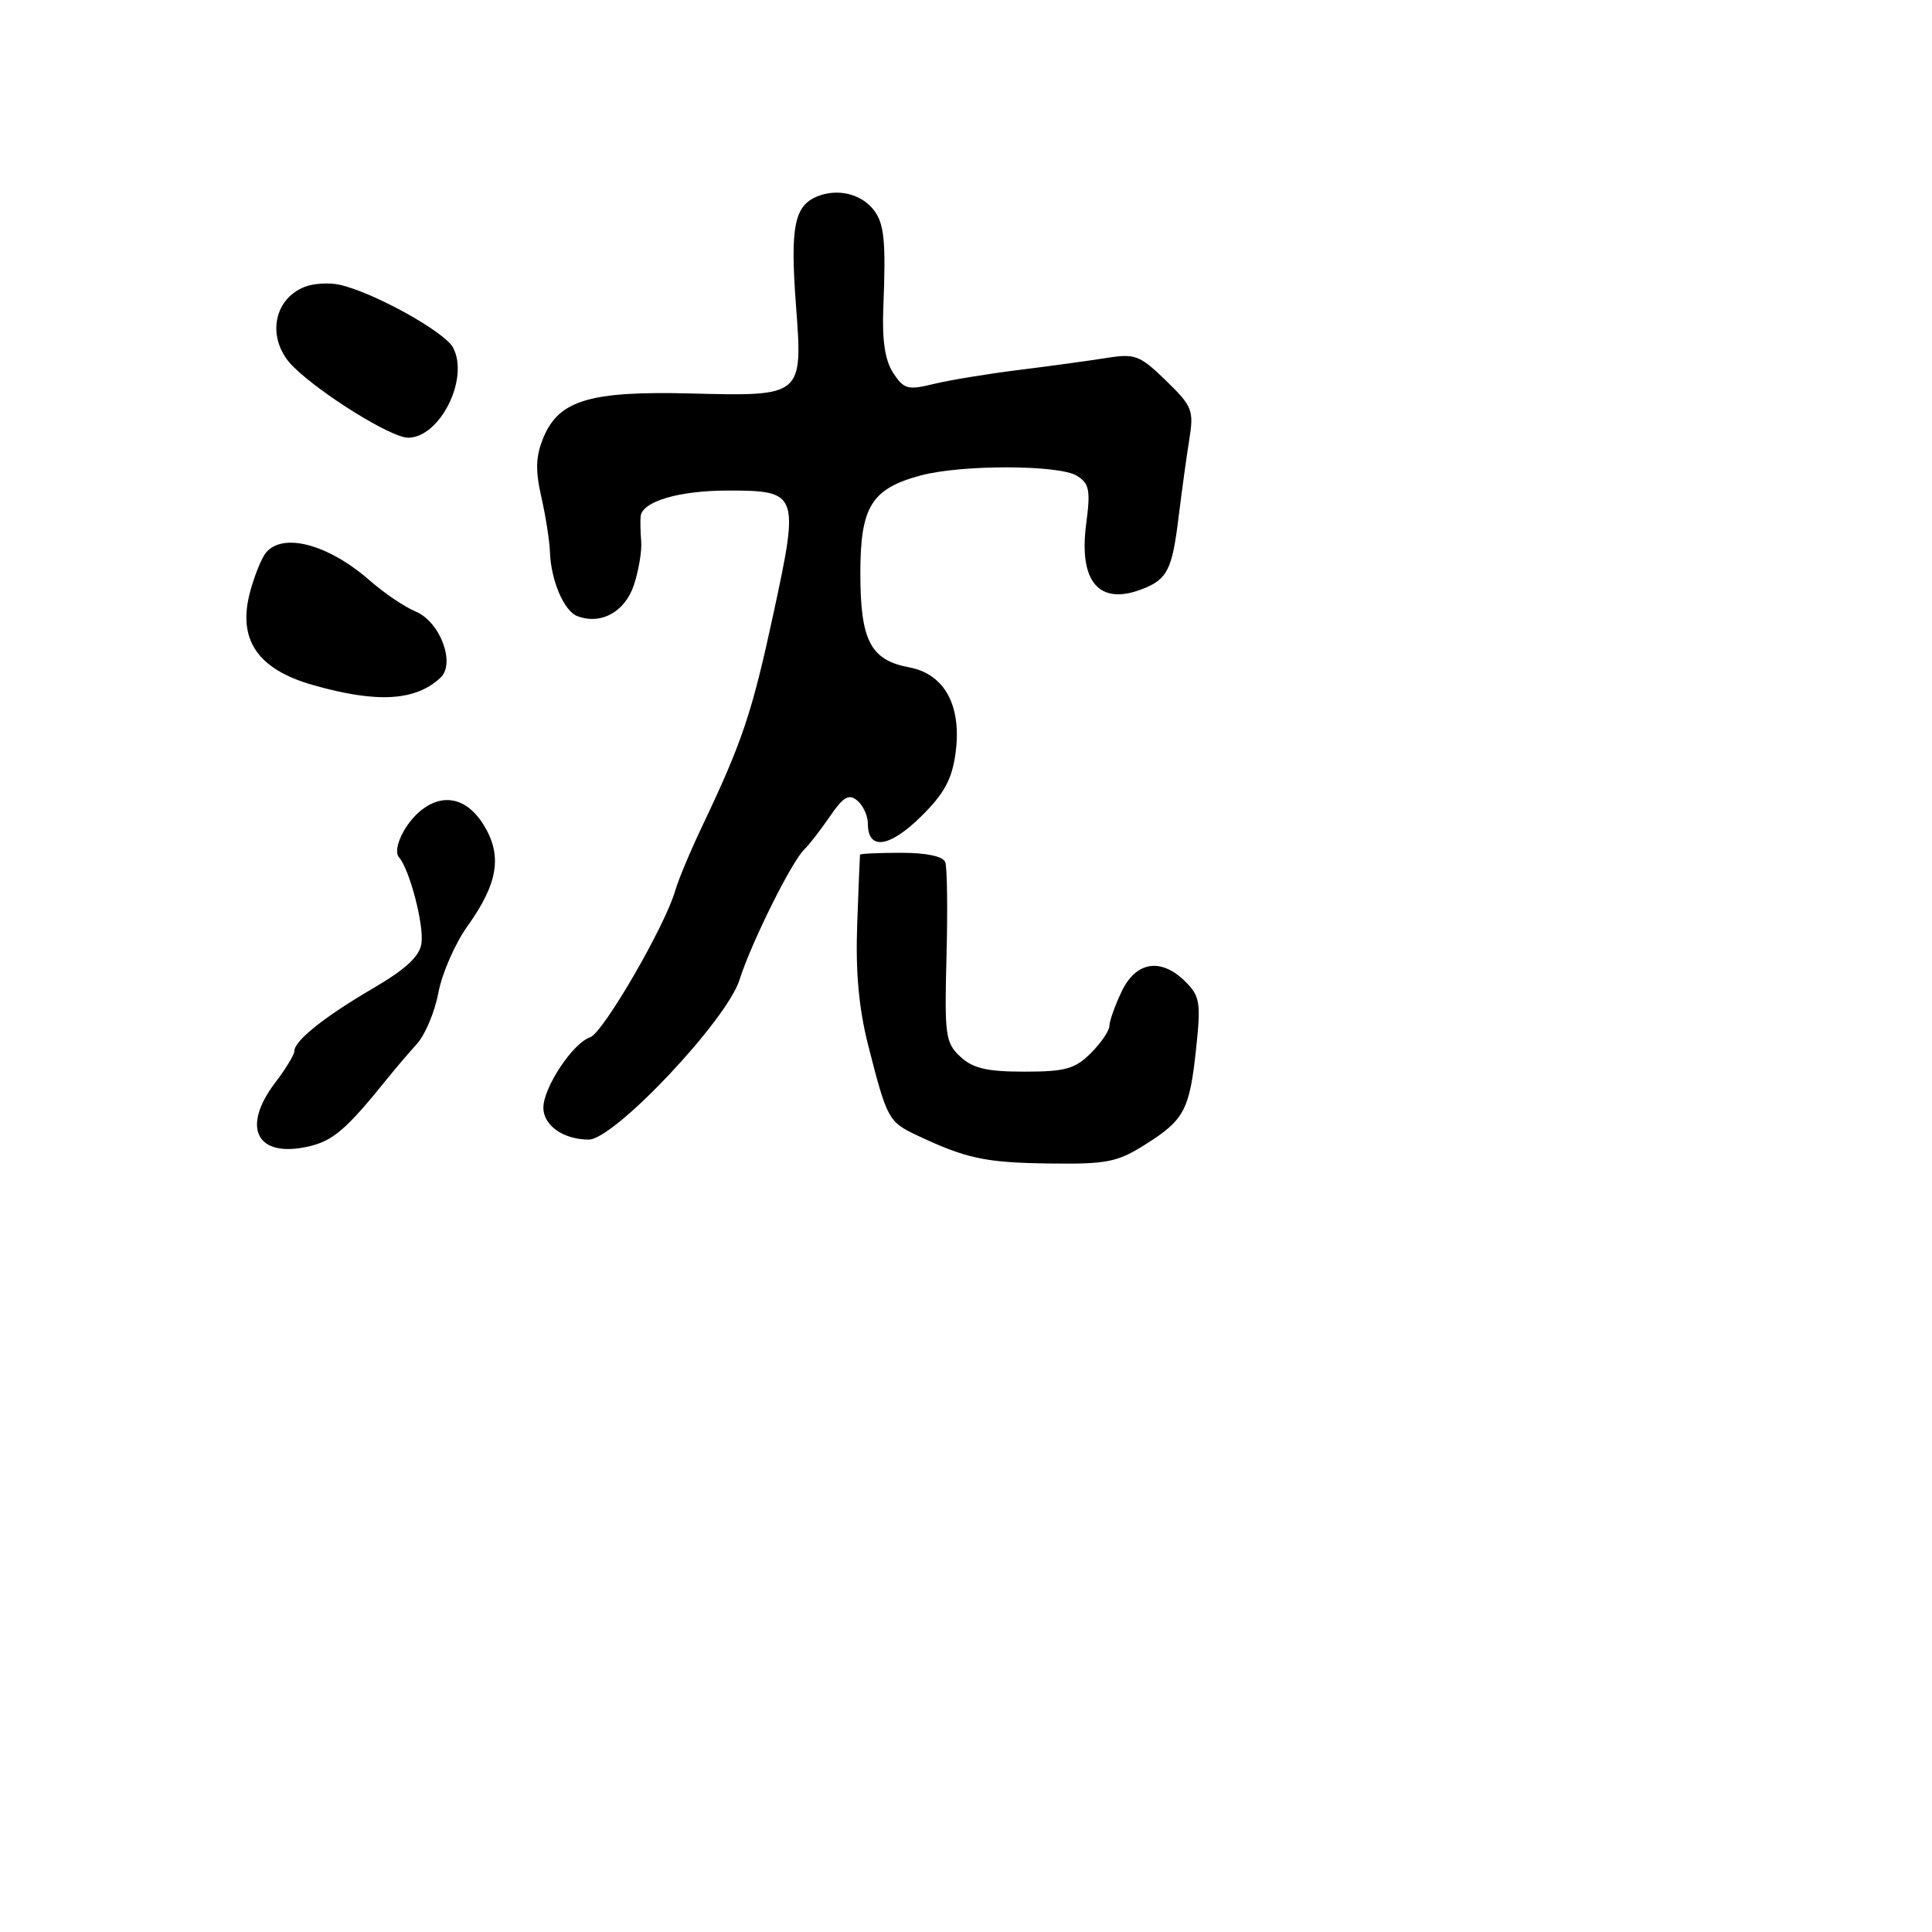 <svg xmlns="http://www.w3.org/2000/svg" width="256" height="256" viewBox="0 0 256 256" version="1.1">
	<path d="M 108.338 26.008 C 105.247 27.241, 104.690 30.044, 105.470 40.443 C 106.377 52.533, 106.396 52.516, 91.539 52.137 C 78.180 51.796, 74.059 53.028, 72.009 57.978 C 70.984 60.452, 70.919 62.283, 71.728 65.851 C 72.308 68.408, 72.821 71.683, 72.870 73.129 C 72.996 76.898, 74.722 80.956, 76.487 81.633 C 79.623 82.837, 82.817 81.084, 83.996 77.513 C 84.629 75.595, 85.064 73.008, 84.963 71.763 C 84.861 70.518, 84.828 69.010, 84.889 68.411 C 85.089 66.446, 89.980 65, 96.425 65 C 105.804 65, 105.931 65.342, 102.485 81.304 C 99.638 94.493, 98.384 98.233, 93.034 109.500 C 91.467 112.800, 89.865 116.625, 89.474 118 C 88.146 122.677, 79.900 136.897, 78.196 137.448 C 75.925 138.183, 72 144.091, 72 146.777 C 72 149.134, 74.657 151, 78.015 151 C 81.387 151, 96.302 135.193, 97.991 129.829 C 99.524 124.958, 104.925 114.099, 106.595 112.529 C 107.197 111.963, 108.704 110.019, 109.943 108.209 C 111.746 105.573, 112.475 105.149, 113.598 106.081 C 114.369 106.721, 115 108.104, 115 109.154 C 115 112.689, 117.825 112.325, 121.975 108.257 C 125.094 105.200, 126.133 103.310, 126.610 99.827 C 127.471 93.549, 125.190 89.314, 120.473 88.429 C 115.344 87.467, 114 84.879, 114 75.966 C 114 67.135, 115.464 64.760, 121.993 63.002 C 127.396 61.547, 140.345 61.574, 142.700 63.045 C 144.341 64.070, 144.515 64.962, 143.931 69.369 C 142.913 77.057, 145.597 80.244, 151.271 78.087 C 154.671 76.794, 155.312 75.541, 156.172 68.500 C 156.576 65.200, 157.209 60.605, 157.579 58.289 C 158.209 54.355, 158.006 53.839, 154.491 50.426 C 151.033 47.067, 150.398 46.826, 146.615 47.432 C 144.352 47.794, 139.125 48.509, 135 49.022 C 130.875 49.534, 125.794 50.370, 123.710 50.880 C 120.297 51.715, 119.764 51.570, 118.356 49.421 C 117.270 47.763, 116.869 45.120, 117.044 40.767 C 117.401 31.895, 117.172 29.601, 115.750 27.792 C 114.095 25.686, 111.007 24.943, 108.338 26.008 M 40.389 38.004 C 36.070 39.699, 35.305 45.096, 38.885 48.611 C 42.621 52.279, 51.868 58, 54.062 58 C 58.298 58, 62.220 50.148, 60.029 46.054 C 58.898 43.942, 49.485 38.729, 45 37.732 C 43.625 37.426, 41.550 37.549, 40.389 38.004 M 35.226 73.250 C 34.666 73.938, 33.737 76.226, 33.161 78.335 C 31.420 84.713, 34.071 88.670, 41.500 90.781 C 49.972 93.189, 55.058 92.893, 58.367 89.801 C 60.393 87.909, 58.315 82.373, 55.075 81.031 C 53.630 80.433, 50.885 78.575, 48.974 76.902 C 43.495 72.106, 37.464 70.504, 35.226 73.250 M 55.913 107.282 C 53.649 109.020, 51.957 112.535, 52.873 113.597 C 54.288 115.237, 56.197 122.564, 55.845 125.009 C 55.598 126.730, 53.778 128.417, 49.432 130.956 C 42.981 134.724, 39 137.904, 39 139.289 C 39 139.753, 37.875 141.608, 36.500 143.411 C 31.921 149.415, 33.991 153.468, 40.846 151.922 C 44.137 151.180, 45.890 149.669, 51.385 142.842 C 52.422 141.554, 54.163 139.515, 55.253 138.310 C 56.344 137.106, 57.624 134.041, 58.099 131.500 C 58.574 128.959, 60.312 124.994, 61.962 122.690 C 66.018 117.025, 66.593 113.328, 64.054 109.250 C 61.903 105.797, 58.819 105.051, 55.913 107.282 M 113.954 113.250 C 113.928 113.388, 113.761 117.550, 113.582 122.500 C 113.355 128.778, 113.796 133.617, 115.038 138.500 C 117.506 148.200, 117.746 148.652, 121.342 150.358 C 127.974 153.505, 130.497 154.052, 138.923 154.167 C 146.668 154.273, 148.030 154.006, 151.751 151.657 C 156.951 148.375, 157.624 147.099, 158.502 138.855 C 159.137 132.899, 158.992 131.992, 157.105 130.105 C 153.858 126.858, 150.528 127.367, 148.614 131.401 C 147.726 133.272, 147 135.317, 147 135.947 C 147 136.576, 145.895 138.195, 144.545 139.545 C 142.454 141.637, 141.150 142, 135.734 142 C 130.775 142, 128.908 141.563, 127.246 140.015 C 125.276 138.179, 125.138 137.181, 125.416 126.765 C 125.581 120.569, 125.507 114.938, 125.251 114.250 C 124.958 113.462, 122.793 113, 119.393 113 C 116.427 113, 113.979 113.112, 113.954 113.250" stroke="none" fill="black" fill-rule="evenodd"/>
</svg>